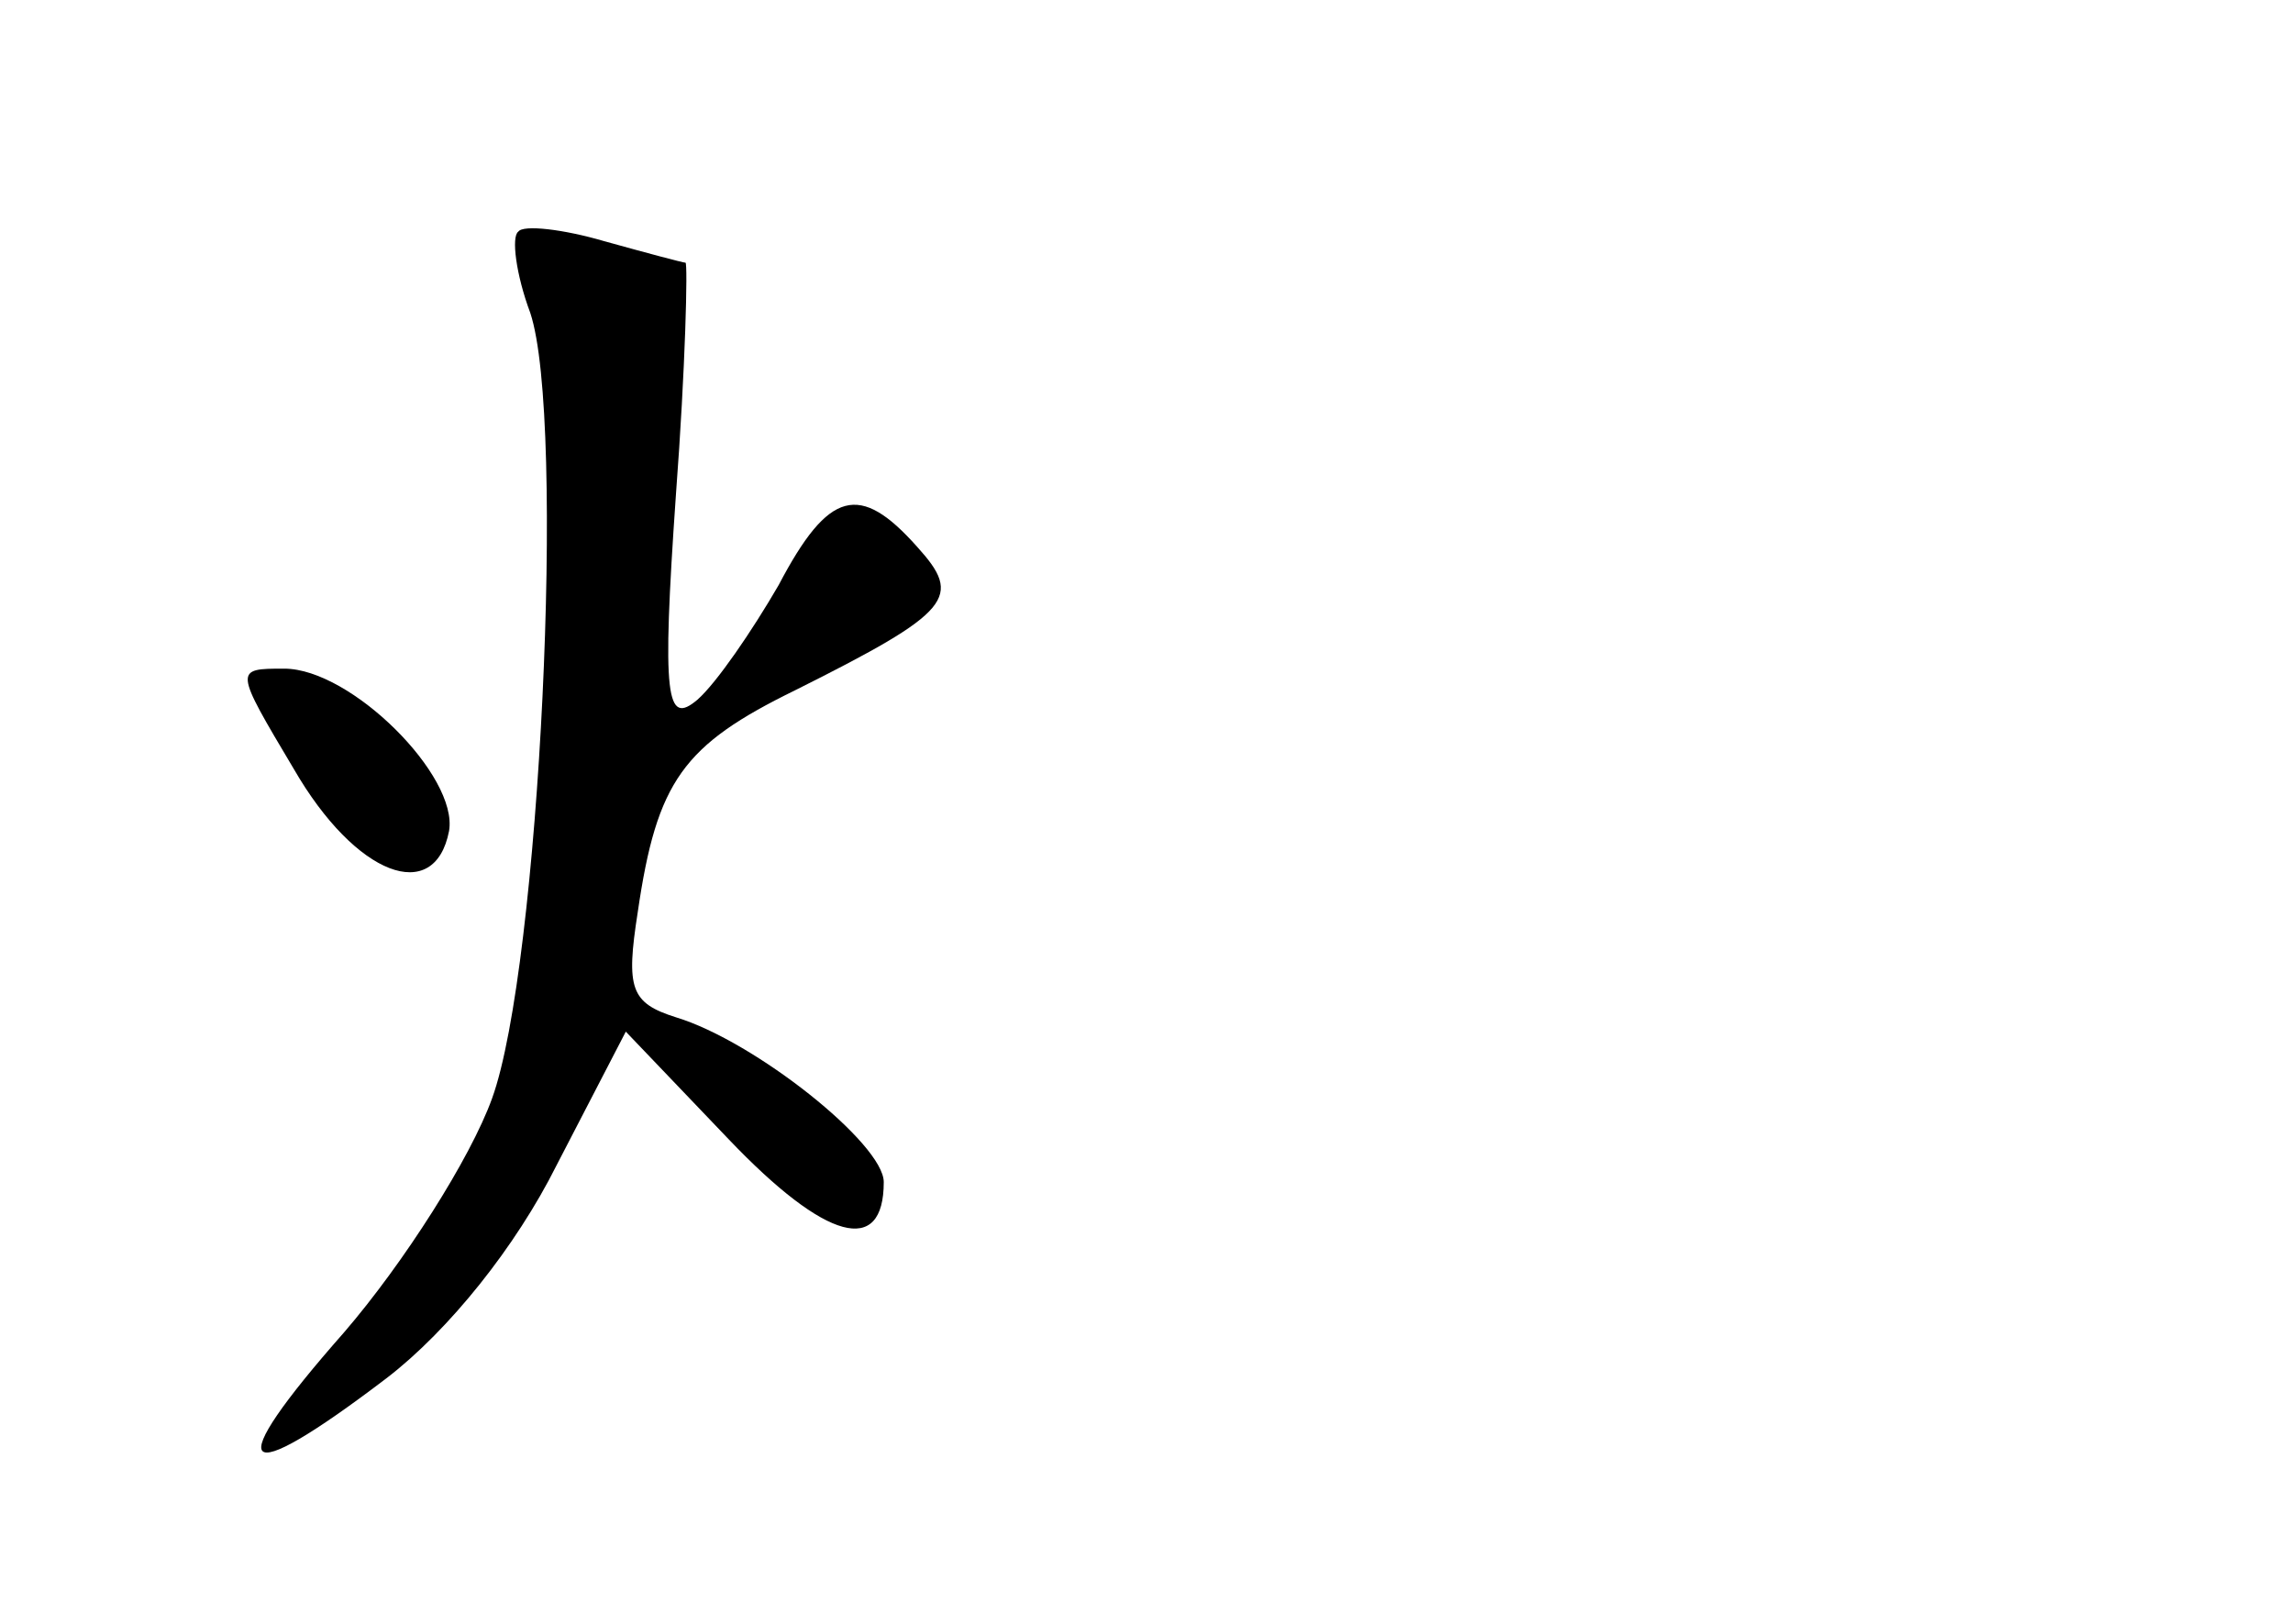 <?xml version="1.0" standalone="no"?>
<!DOCTYPE svg PUBLIC "-//W3C//DTD SVG 20010904//EN"
 "http://www.w3.org/TR/2001/REC-SVG-20010904/DTD/svg10.dtd">
<svg version="1.0" xmlns="http://www.w3.org/2000/svg"
 width="96pt" height="68pt" viewBox="0 0 96 68"
 preserveAspectRatio="xMidYMid meet">
<g transform="translate(0,68) scale(0.1,-0.1)"
fill="#000000" stroke="none">
<path d="M217 583 c-3 -2 -1 -18 5 -34 15 -45 4 -274 -16 -329 -9 -25 -37 -69
-62 -98 -52 -59 -45 -67 18 -19 26 20 54 55 71 89 l29 56 43 -45 c41 -43 65
-49 65 -18 0 16 -54 59 -87 69 -19 6 -21 12 -16 44 8 55 19 70 66 93 66 33 70
39 51 60 -24 27 -37 24 -58 -16 -11 -19 -26 -41 -34 -48 -13 -11 -15 0 -9 86
4 53 5 97 4 97 -1 0 -16 4 -34 9 -17 5 -34 7 -36 4z"/>
<path d="M123 358 c26 -45 59 -57 65 -26 4 23 -41 68 -69 68 -21 0 -21 0 4
-42z"/>
</g>
</svg>
